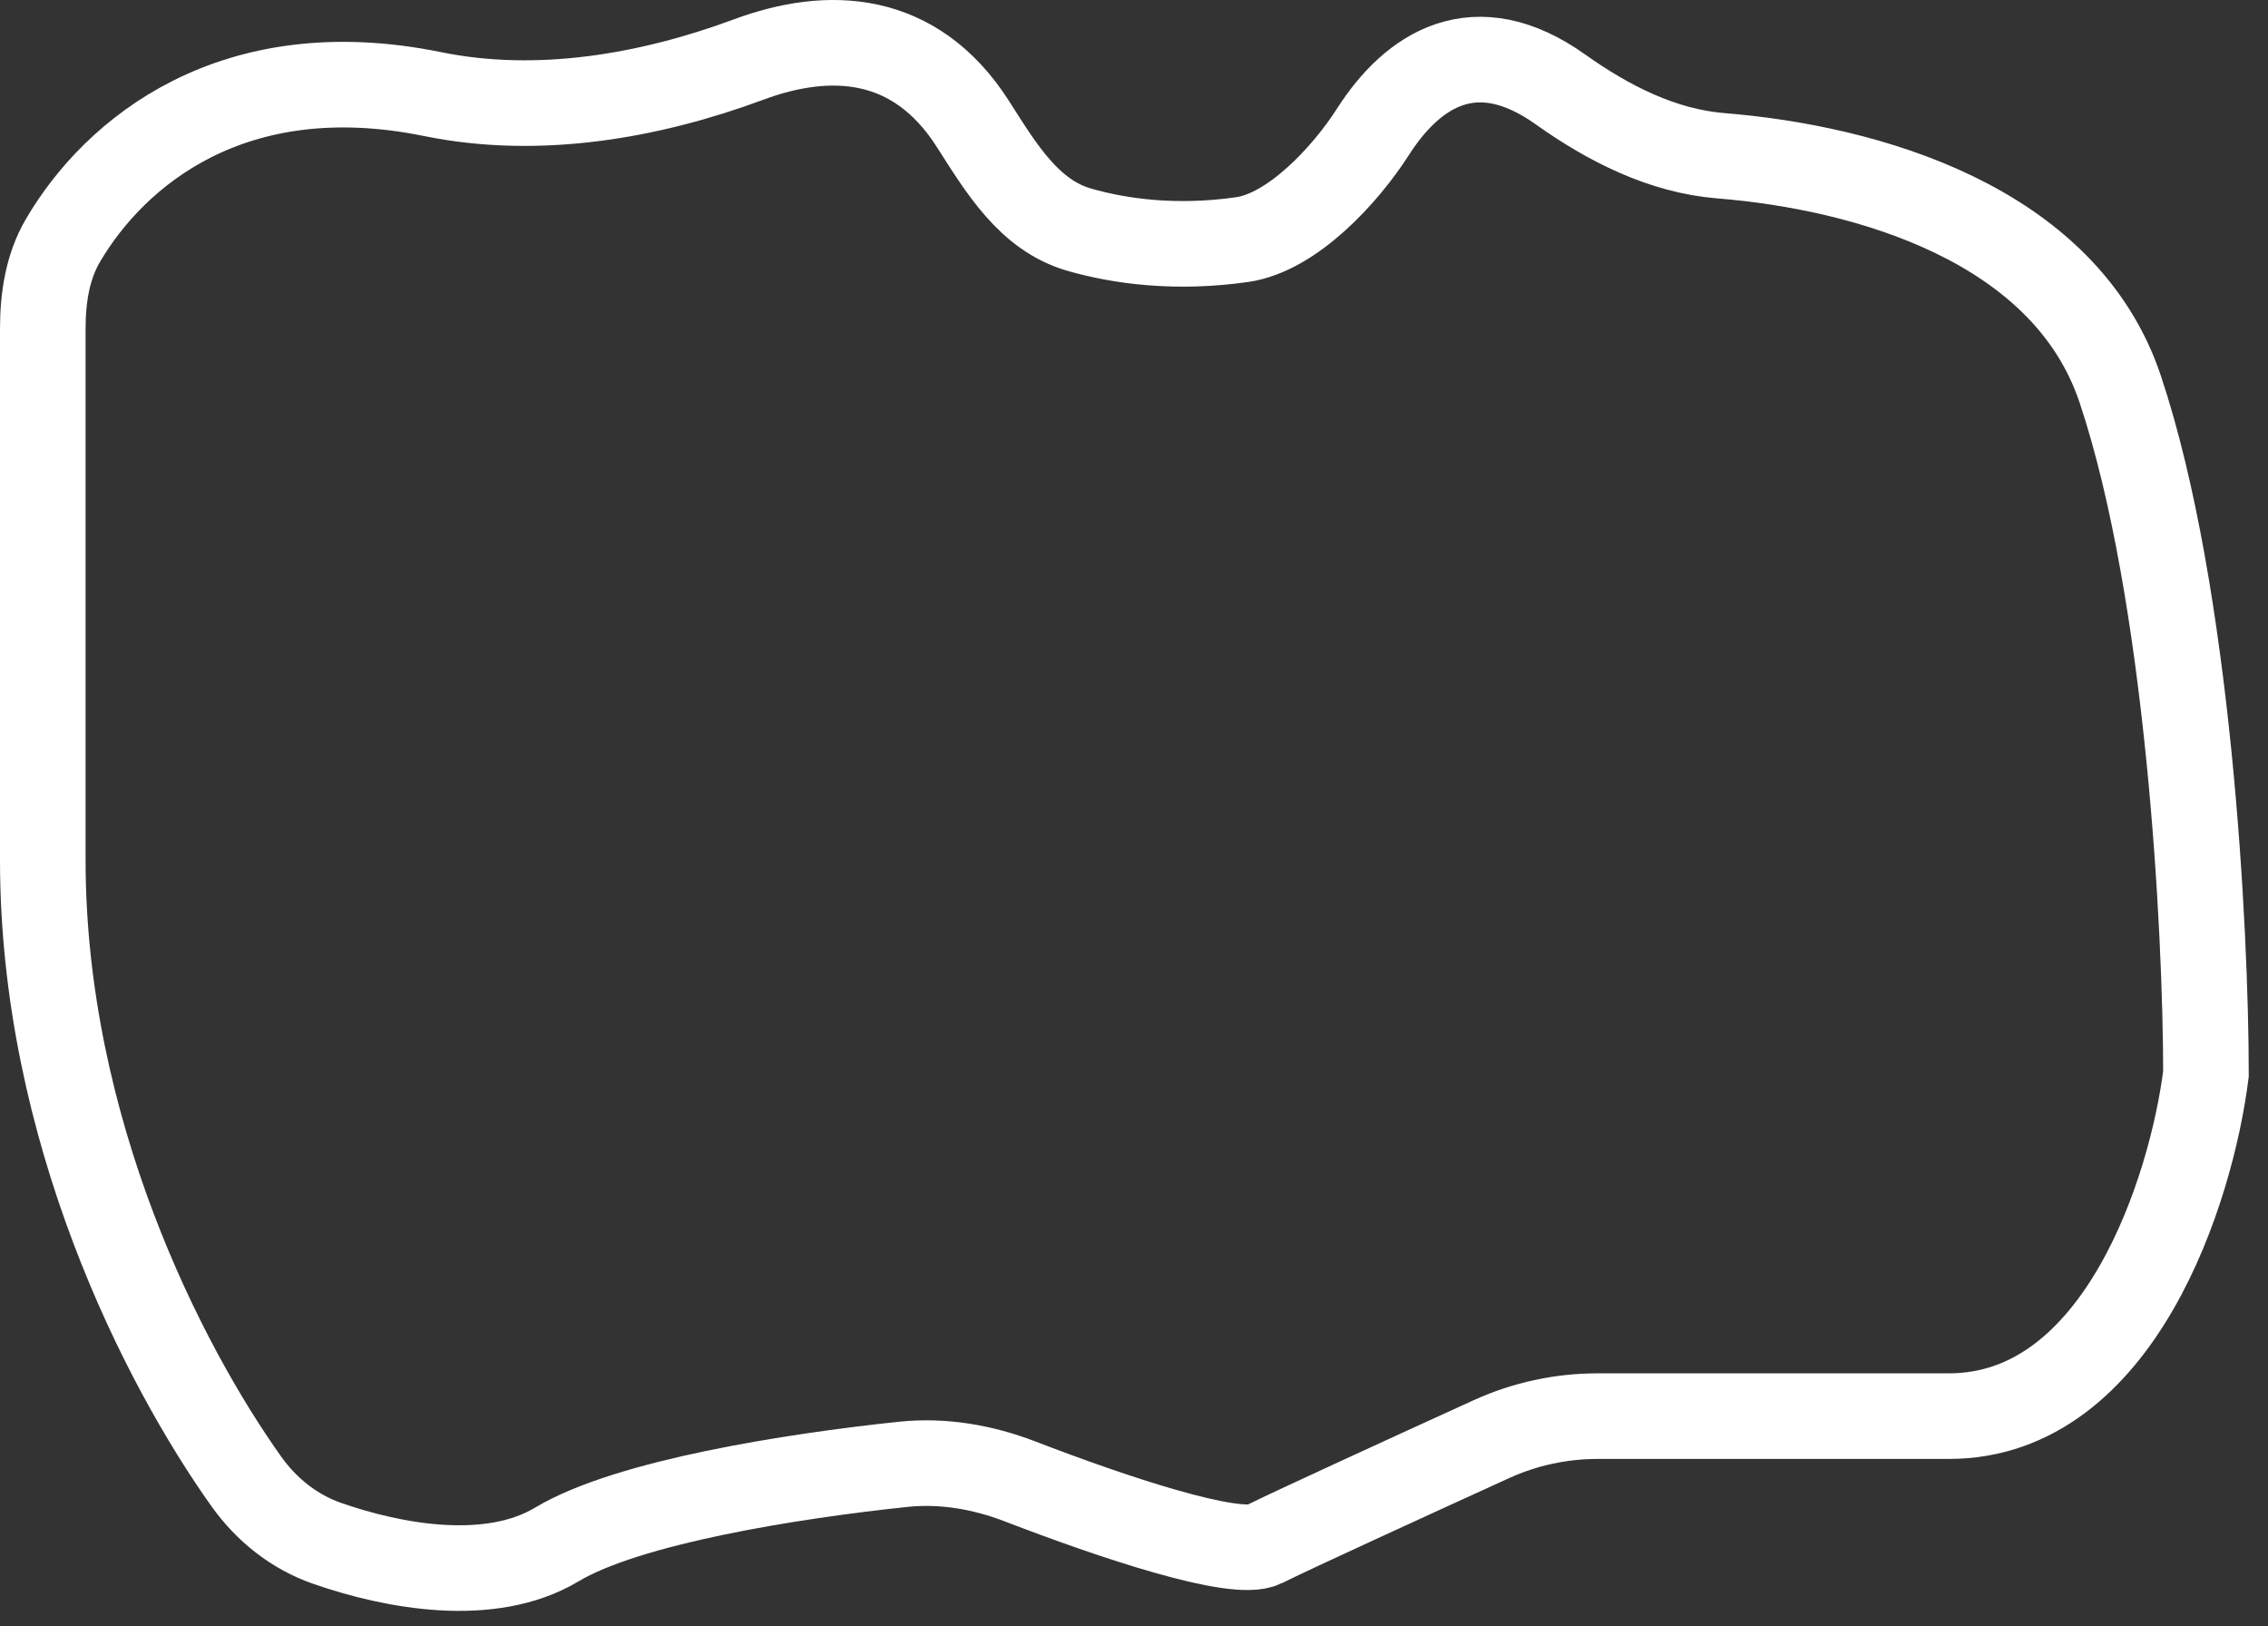 <svg width="53" height="38" viewBox="0 0 53 38" fill="" xmlns="http://www.w3.org/2000/svg">
<rect x="0" y="0" width="53" height="38" fill="#333333" stroke="none"/>
<path d="M10.112 2.199C5.442 1.246 2.679 3.558 1.471 5.618C1.107 6.239 1 6.964 1 7.685V20.092C1 26.403 3.822 31.895 5.755 34.611C6.226 35.273 6.874 35.791 7.641 36.058C9.198 36.602 11.457 37.017 13.012 36.086C14.672 35.091 18.511 34.486 21.106 34.213C22.036 34.115 22.969 34.278 23.842 34.614C25.98 35.438 28.878 36.411 29.528 36.086C30.183 35.759 32.886 34.521 34.854 33.624C35.632 33.27 36.477 33.087 37.332 33.087H45.544C49.548 33.087 51.217 27.756 51.55 25.09C51.55 21.758 51.15 13.895 49.548 9.096C48.257 5.226 43.621 3.914 40.214 3.639C38.846 3.528 37.584 2.885 36.467 2.09C34.479 0.675 33.017 1.619 32.081 3.084C31.442 4.083 30.201 5.43 29.028 5.598C27.498 5.816 26.197 5.647 25.222 5.367C24.048 5.031 23.393 3.926 22.736 2.897C21.378 0.771 19.36 0.699 17.5 1.389C15.157 2.258 12.56 2.699 10.112 2.199Z" stroke="white" stroke-width="2"/>
</svg>
